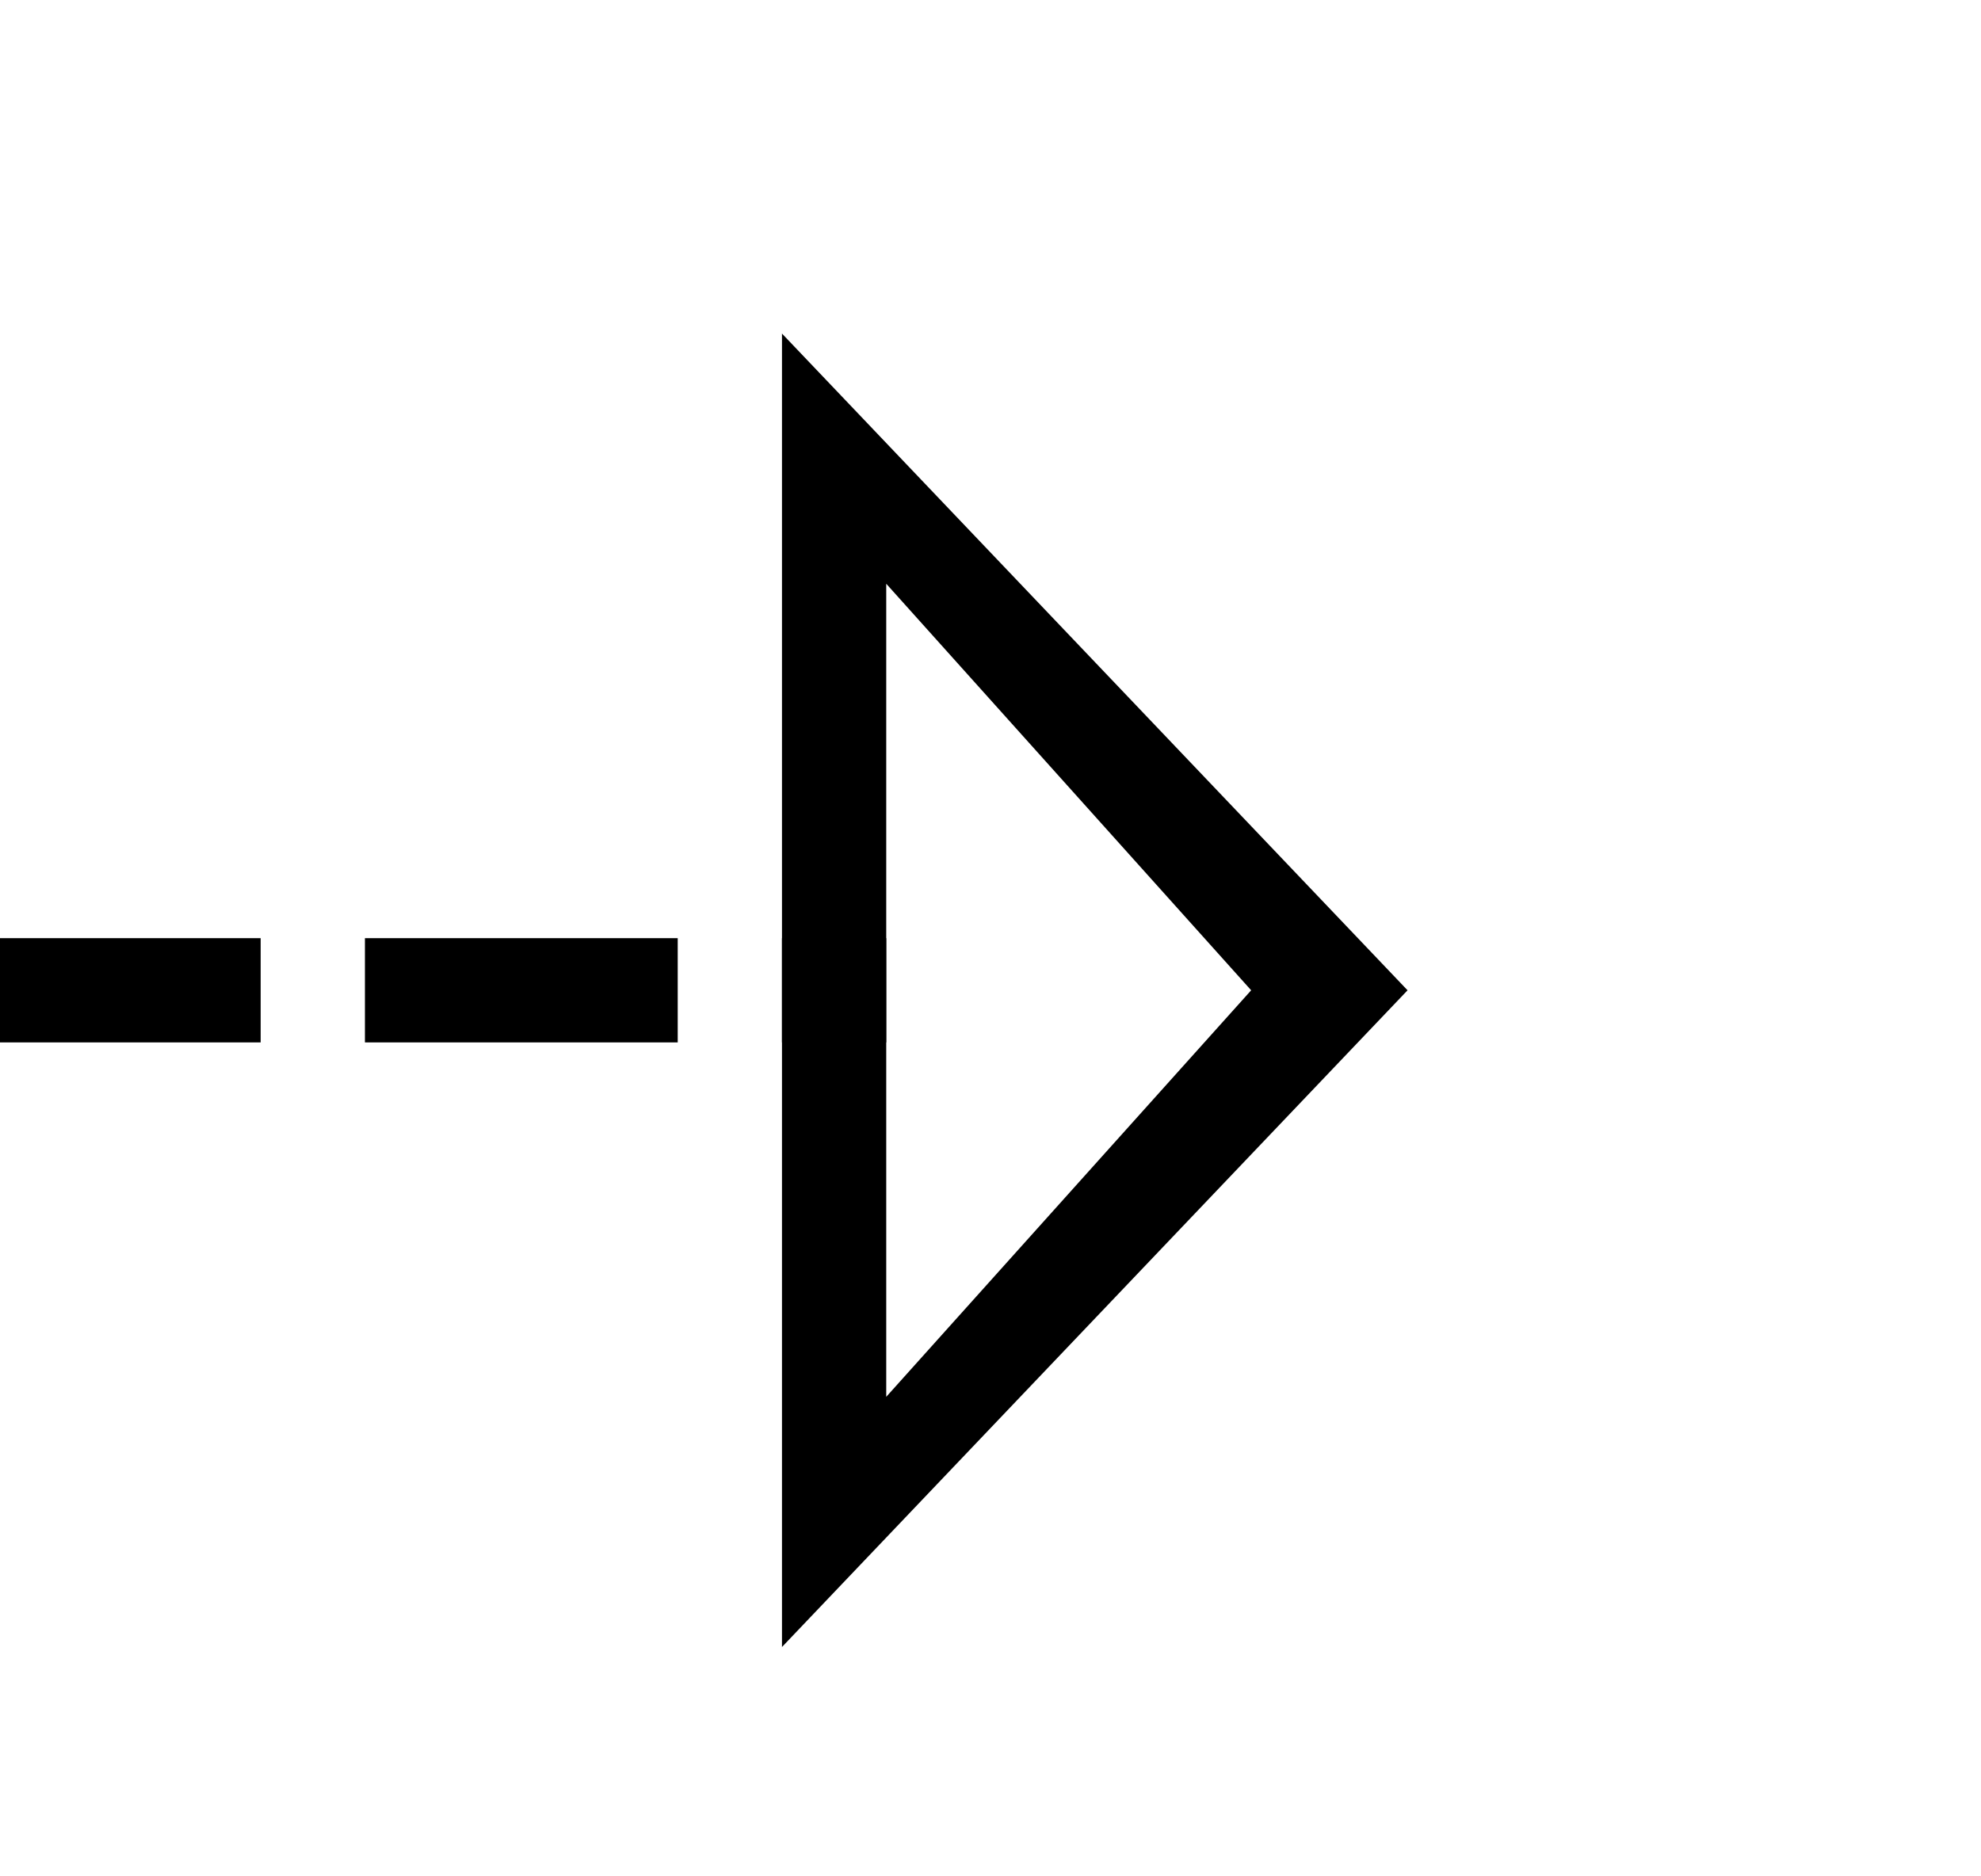 ﻿<?xml version="1.0" encoding="utf-8"?>
<svg version="1.1" xmlns:xlink="http://www.w3.org/1999/xlink" width="19px" height="18px" preserveAspectRatio="xMinYMid meet" viewBox="723 257  19 16" xmlns="http://www.w3.org/2000/svg">
  <defs>
    <mask fill="white" id="clip193">
      <path d="M 625.5 253  L 706.5 253  L 706.5 277  L 625.5 277  Z M 596 253  L 745 253  L 745 277  L 596 277  Z " fill-rule="evenodd" />
    </mask>
  </defs>
  <path d="M 625.5 265.5  L 596 265.5  M 706.5 265.5  L 731.5 265.5  " stroke-width="1" stroke-dasharray="3,1" stroke="#000000" fill="none" />
  <path d="M 730.5 271.8  L 736.5 265.5  L 730.5 259.2  L 730.5 271.8  Z M 731.5 269.4  L 731.5 261.6  L 735 265.5  L 731.5 269.4  Z " fill-rule="nonzero" fill="#000000" stroke="none" mask="url(#clip193)" />
</svg>